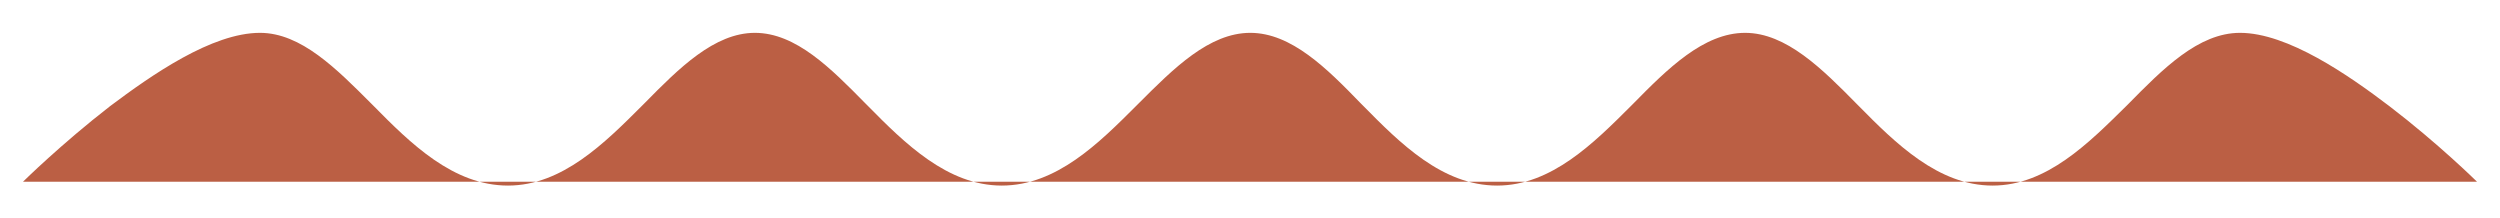 <svg id="wave" version="1.1"  xmlns="http://www.w3.org/2000/svg" xmlns:xlink="http://www.w3.org/1999/xlink" x="0px" y="0px"
     viewBox="0 0 456.7 39.9" style="enable-background:new 0 0 456.7 39.9;" xml:space="preserve">
<style type="text/css">
    .st69{fill:#BB5F44;stroke:#BB5F44;stroke-width:0;stroke-miterlimit:10;}
</style>
    <path class="st69" d="M4.2,33.2c0.1-0.1,7-6.9,15.9-13.8C27.7,13.7,38.7,6,47.5,6c7.5,0,14,6.6,20.3,12.9l0.4,0.4
	c6.8,6.9,14.6,14.6,24.6,14.6c9.9,0,17.7-7.8,24.5-14.6l0.5-0.5C124,12.5,130.5,6,137.9,6c7.5,0,13.9,6.5,20.2,12.9l0.4,0.4
	c6.8,6.9,14.6,14.6,24.5,14.6c10,0,17.8-7.8,24.6-14.6l0.5-0.5C214.4,12.5,220.9,6,228.4,6c7.5,0,14,6.5,20.2,12.9l0.4,0.4
	c6.8,6.9,14.5,14.6,24.5,14.6c9.9,0,17.7-7.8,24.5-14.6l0.3-0.3c6.3-6.4,12.9-13,20.5-13c7.5,0,14.1,6.6,20.4,13l0.3,0.3
    c6.8,6.9,14.6,14.6,24.5,14.6c9.9,0,17.6-7.8,24.5-14.6l0.2-0.2C395.1,12.6,401.6,6,409.2,6c8.7,0,19.8,7.7,27.3,13.4
	c8.9,6.8,15.9,13.7,16,13.8"/>
</svg>